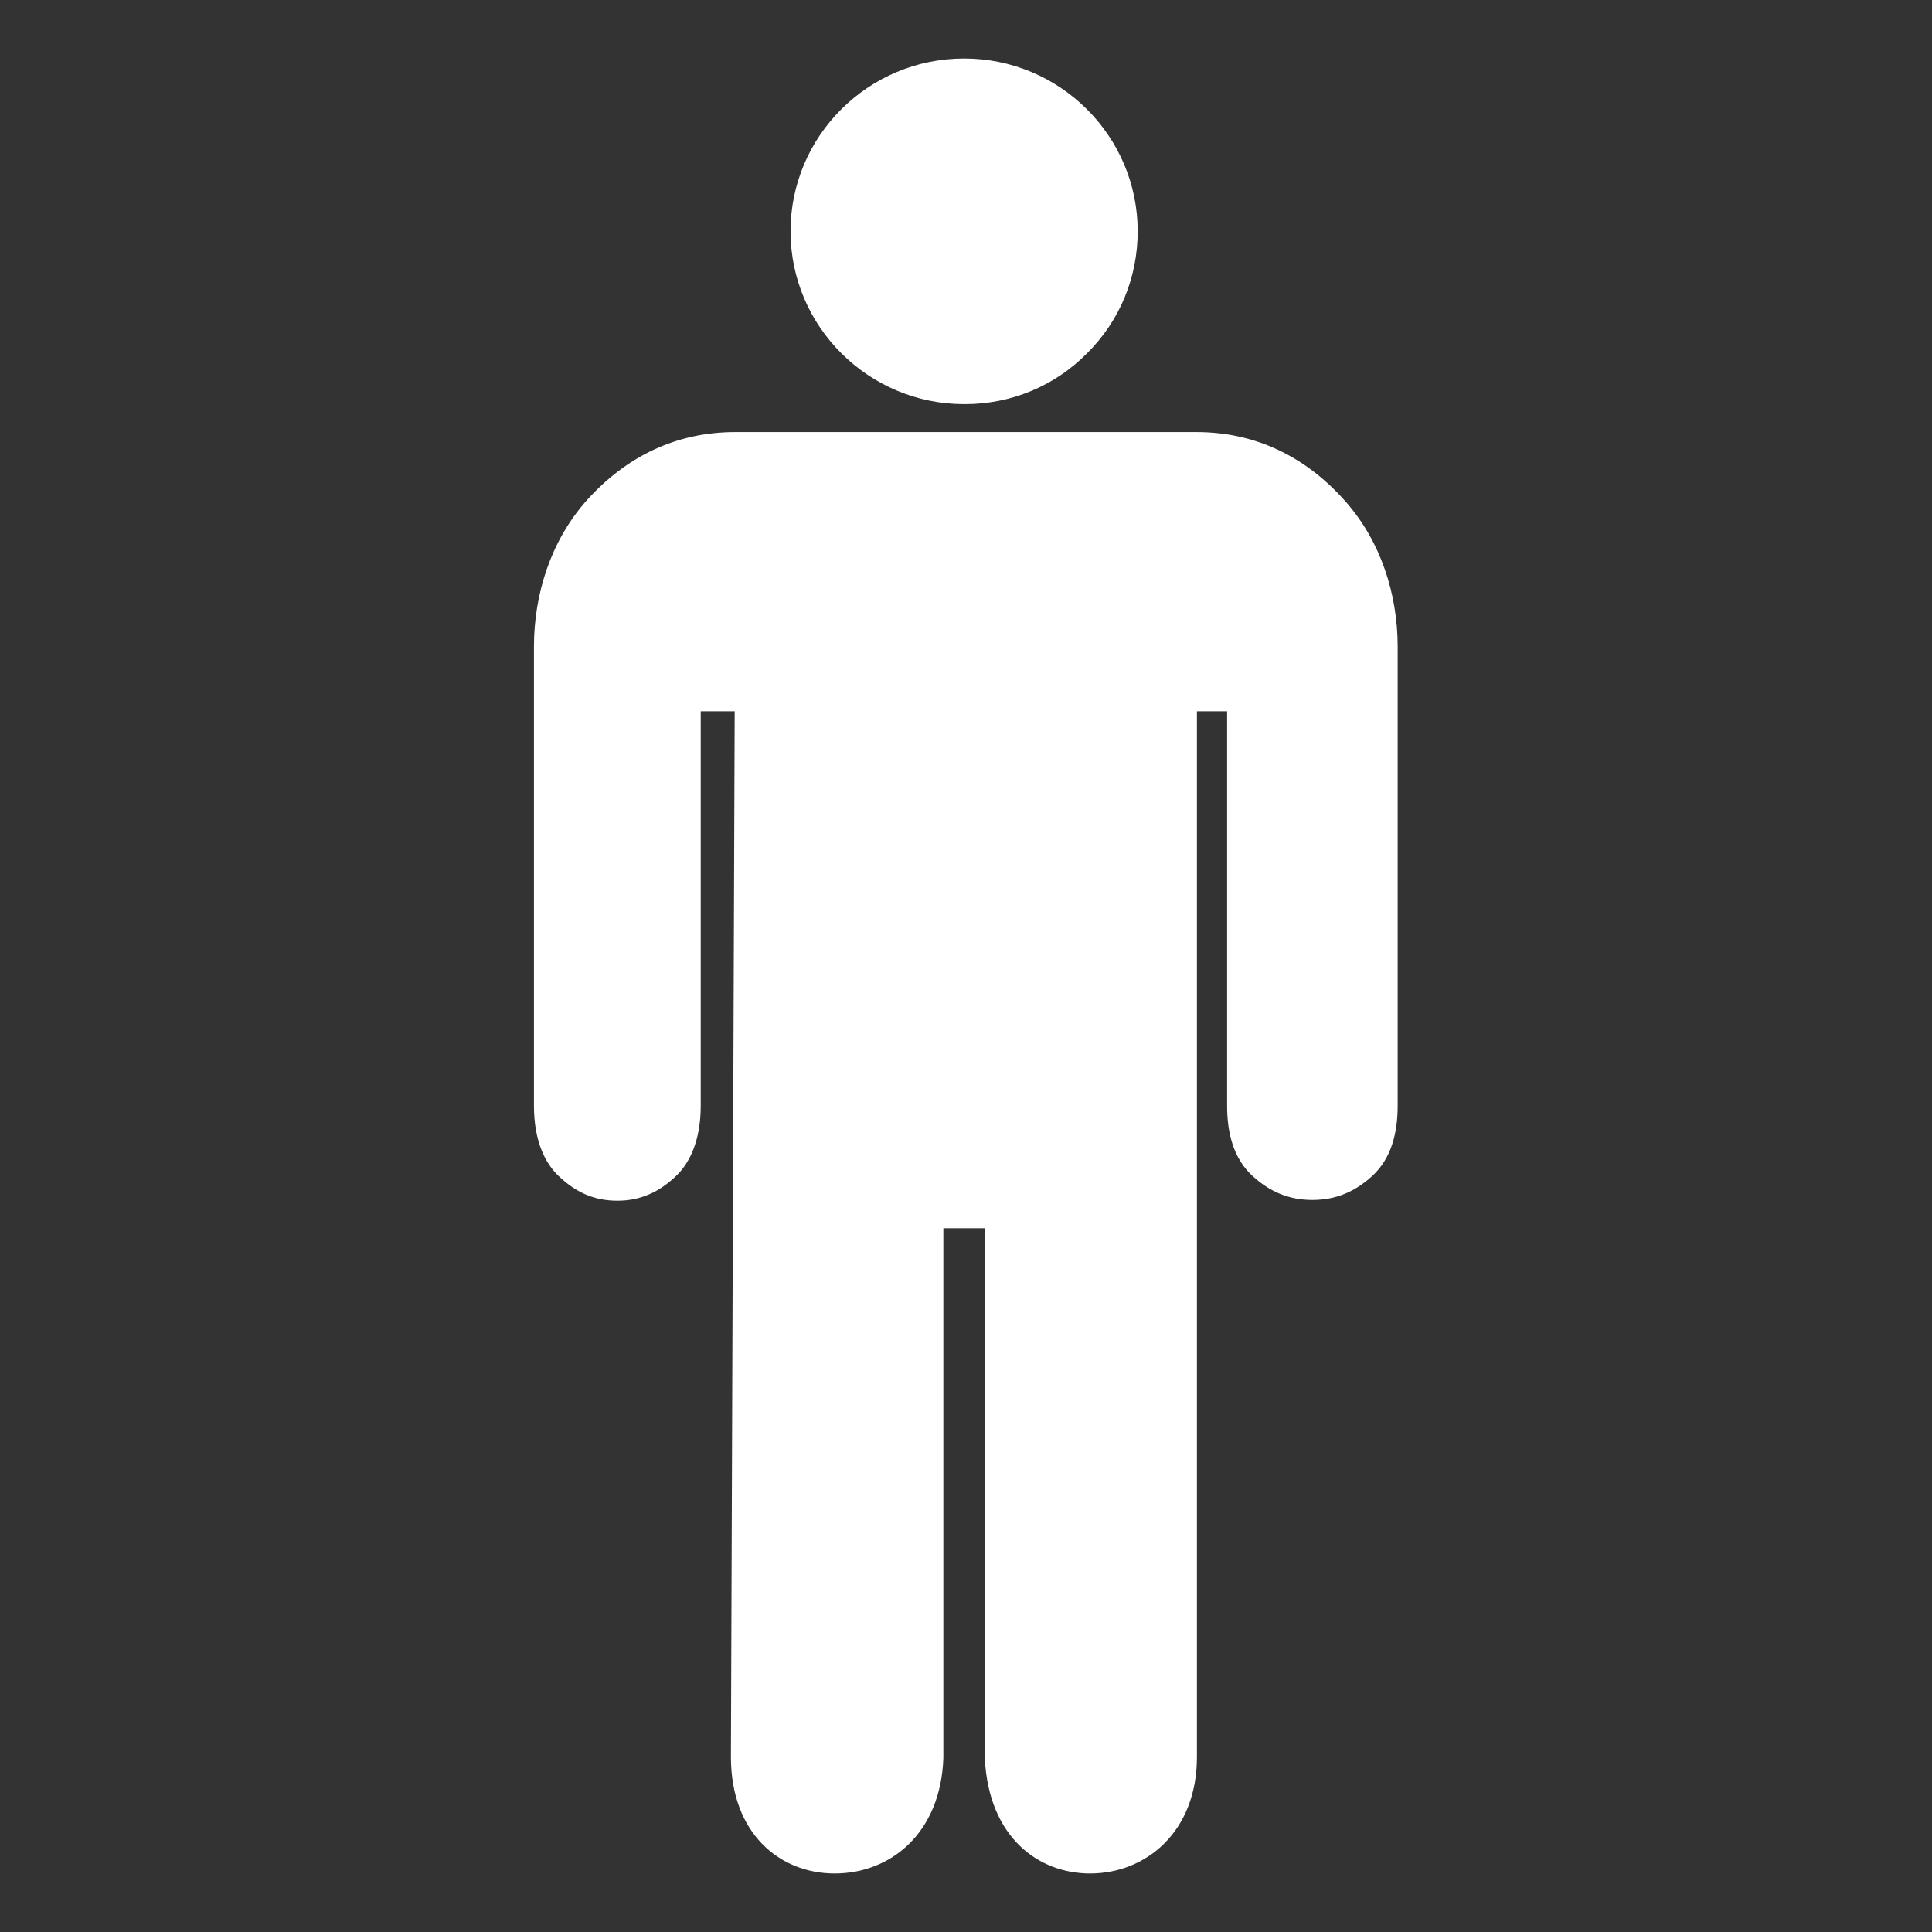 <?xml version="1.0" encoding="utf-8"?>
<!-- Generator: Adobe Illustrator 22.0.1, SVG Export Plug-In . SVG Version: 6.00 Build 0)  -->
<svg version="1.1" id="Layer_1" xmlns="http://www.w3.org/2000/svg" xmlns:xlink="http://www.w3.org/1999/xlink" x="0px" y="0px"
	 viewBox="0 0 512 512" style="enable-background:new 0 0 512 512;" xml:space="preserve" stroke="white" fill="white">
<rect x="0" y="0" width="512" height="512" fill="#333333" stroke="none"/>
<g>
	<path d="M255.7,106.6C255.7,106.6,255.7,106.6,255.7,106.6l-0.2,0c-25,0-45.5-20.3-45.5-45.3c0-25,20.4-45.3,45.5-45.3
		c25.1,0,45.5,20.3,45.5,45.3c0,12.1-4.7,23.5-13.3,32C279.2,101.9,267.8,106.6,255.7,106.6z"/>
	<g>
		<path d="M221.2,496c-14.4,0-27-10.5-27-30.4l1-277.6h-10v105c0,9.3-3,15.1-6.4,18.3c-4.3,4.1-9.1,6.4-15.2,6.4
			c-6.2,0-10.9-2.3-15.2-6.4c-3.4-3.2-6.4-8.9-6.4-18.3V171.4c0-13.8,4.4-27.8,13.8-38.4c10.4-11.6,23.6-18,39-18h122.3
			c15.4,0,28.6,6.4,39,18.1c9.4,10.6,13.8,24.5,13.8,38.3V293c0,7.3-1.7,13.8-6.6,18.3c-4.4,4-9.3,6.2-15.5,6.2s-11.1-2.2-15.5-6.2
			c-4.9-4.5-6.6-11-6.6-18.3V188h-9v277.6c0,19.7-13.4,30.4-27.8,30.4c-13.4,0-26.3-9.3-27.4-29.8c0-0.1,0-0.3,0-0.4V325h-12v140.6
			c0,0.1,0,0.2,0,0.3C248.8,485.6,235.7,496,221.2,496z"/>
	</g>
</g>
</svg>
